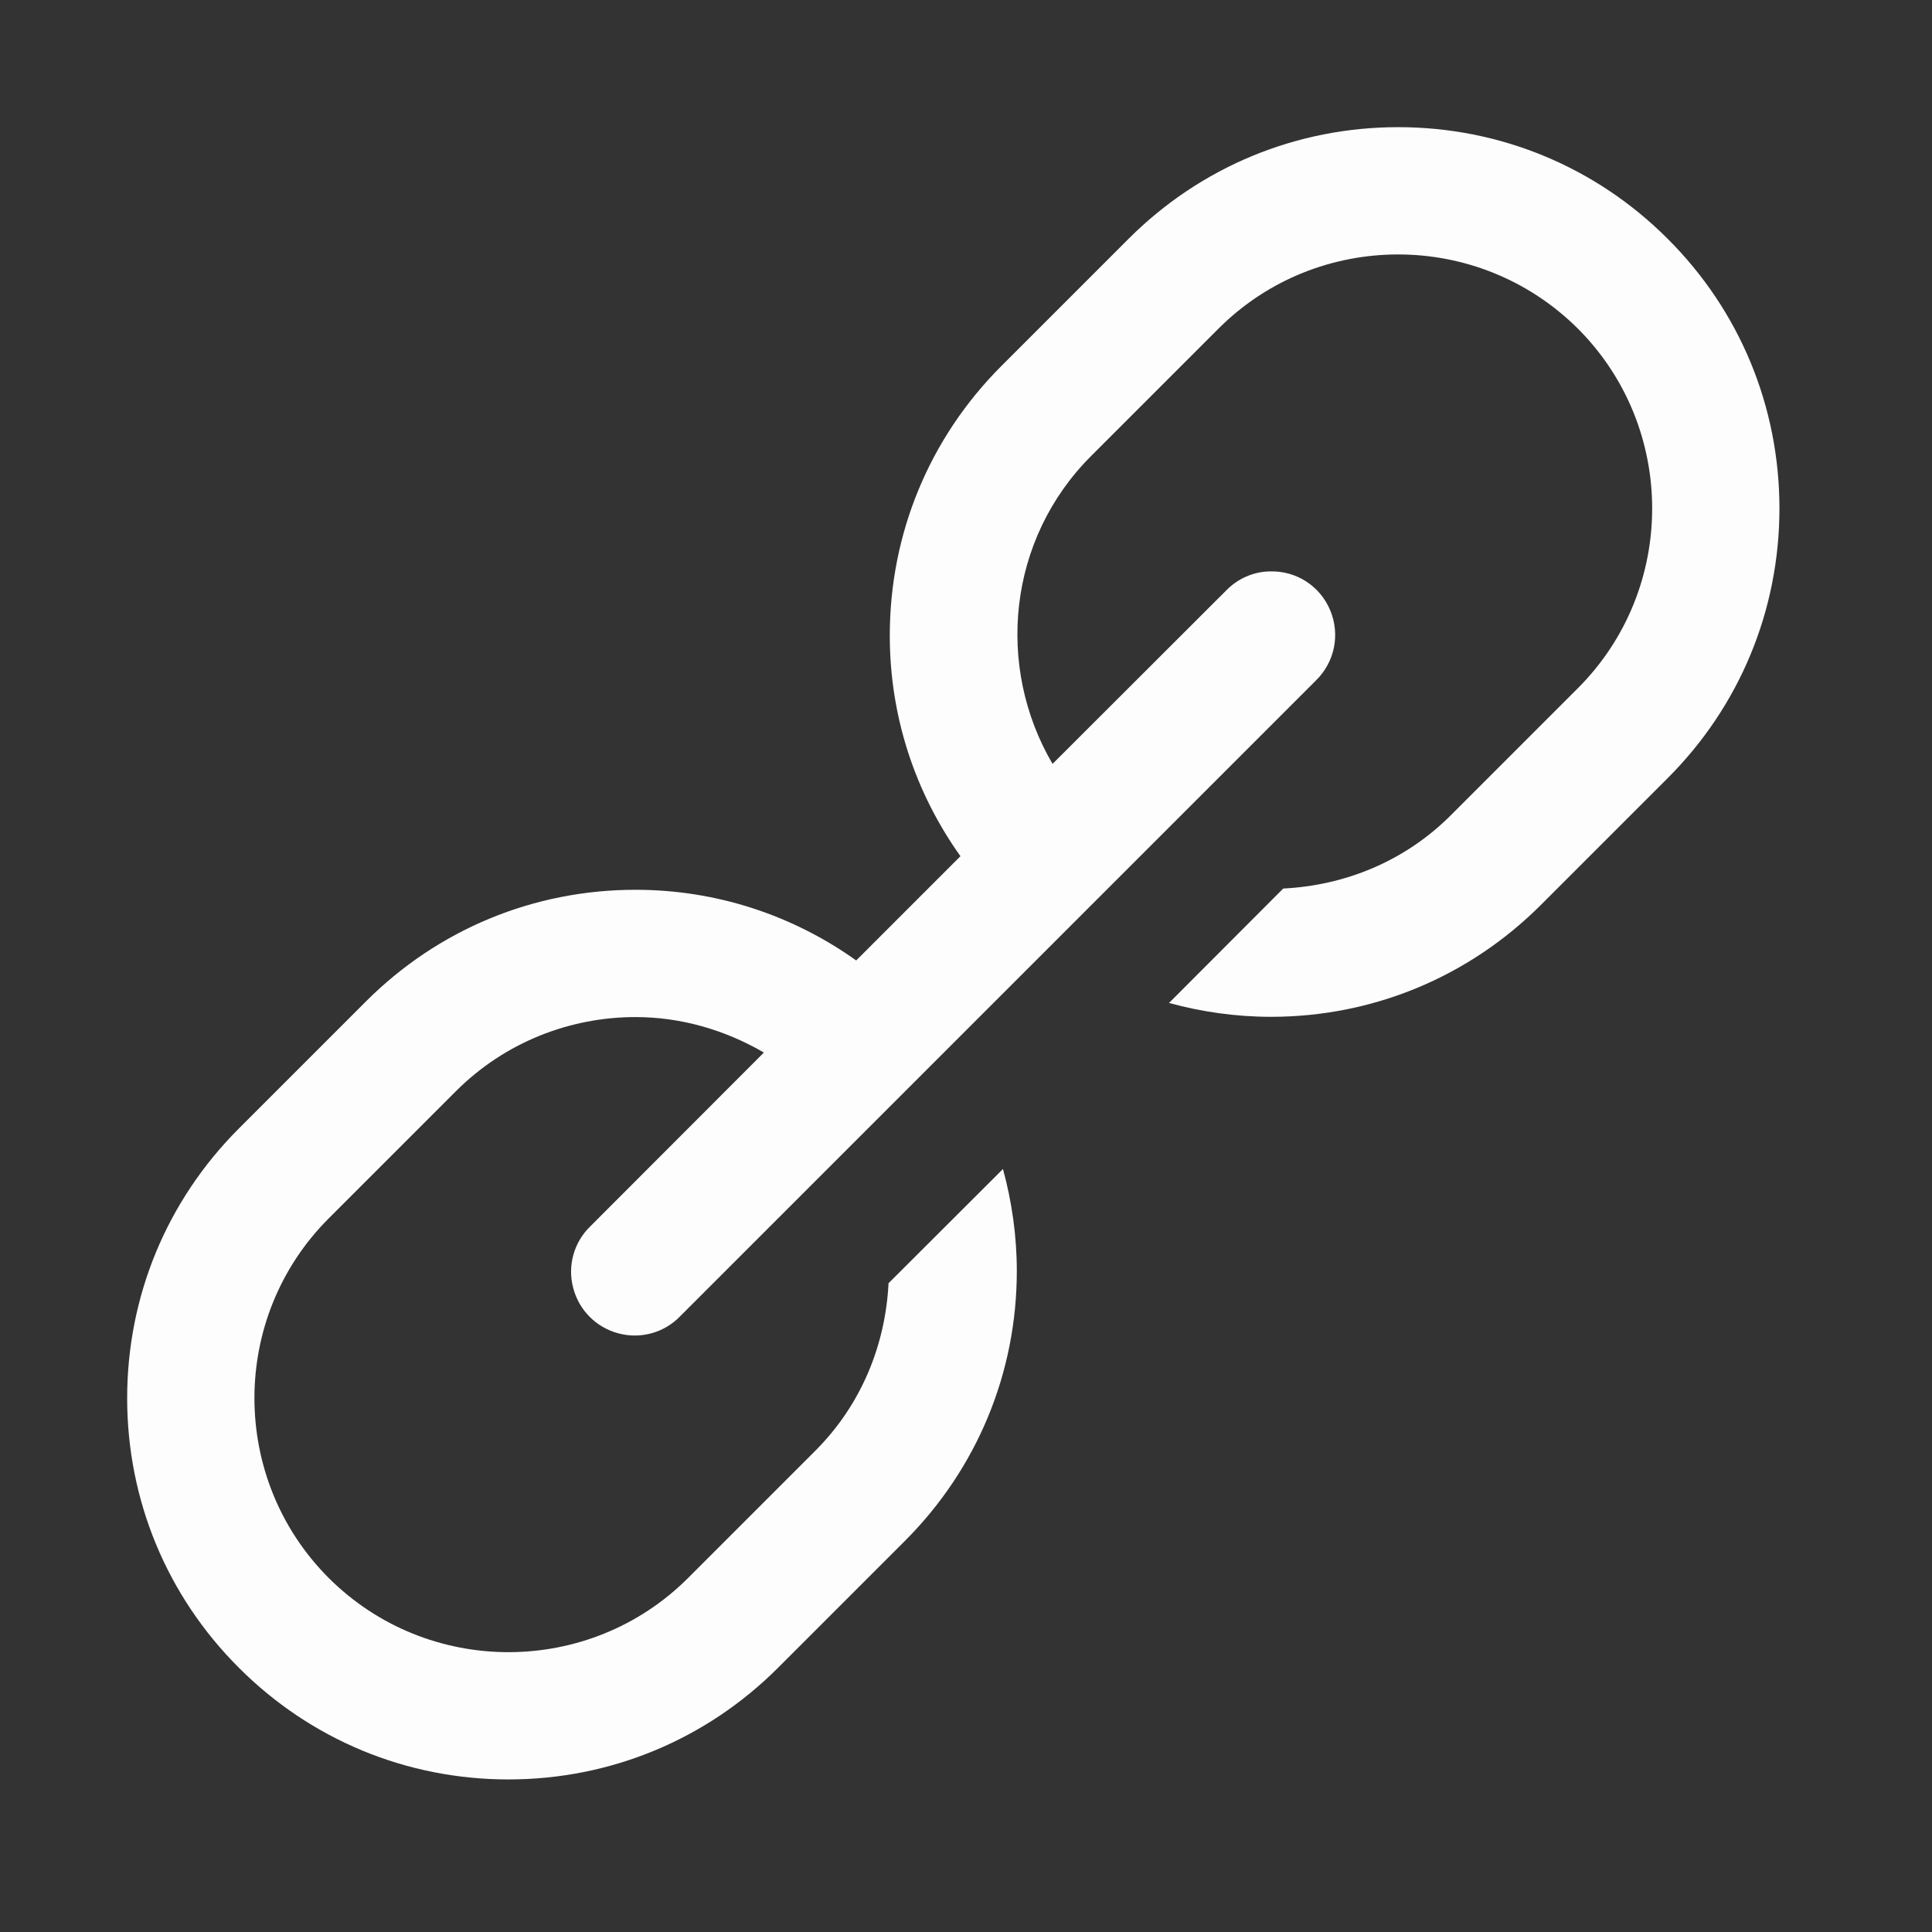 <?xml version="1.0" encoding="UTF-8"?>
<svg xmlns="http://www.w3.org/2000/svg"  width="60pt" height="60pt" viewBox="0 0 60 60" version="1.1">
<rect x="0" y="0" width="60" height="60" fill="#333333" stroke="none"/>
<g id="surface1">
<path style=" stroke:none;fill-rule:nonzero;fill:#FDFDFD;fill-opacity:1;" d="M 43.422 3.949 C 40.262 3.949 37.285 5.18 35.047 7.418 L 31.102 11.363 C 28.863 13.602 27.633 16.574 27.633 19.738 C 27.633 22.234 28.41 24.602 29.828 26.59 L 26.59 29.828 C 24.602 28.41 22.227 27.633 19.738 27.633 C 16.574 27.633 13.602 28.863 11.363 31.102 L 7.418 35.047 C 5.18 37.285 3.949 40.262 3.949 43.422 C 3.949 46.582 5.18 49.559 7.418 51.793 C 9.652 54.031 12.629 55.262 15.789 55.262 C 18.949 55.262 21.926 54.031 24.164 51.793 L 28.109 47.848 C 30.344 45.609 31.578 42.633 31.578 39.473 C 31.578 38.387 31.426 37.324 31.148 36.305 L 27.594 39.852 C 27.5 41.75 26.762 43.613 25.32 45.055 L 21.371 49.004 C 18.297 52.078 13.285 52.078 10.207 49.004 C 7.133 45.926 7.133 40.914 10.207 37.84 L 14.156 33.891 C 15.695 32.352 17.719 31.586 19.738 31.586 C 21.125 31.586 22.496 31.973 23.723 32.688 L 18.34 38.078 C 17.824 38.57 17.617 39.312 17.801 39.996 C 17.98 40.691 18.52 41.23 19.211 41.41 C 19.898 41.594 20.641 41.387 21.133 40.867 L 40.867 21.133 C 41.453 20.562 41.625 19.699 41.309 18.949 C 40.992 18.195 40.254 17.719 39.434 17.746 C 38.918 17.754 38.434 17.973 38.078 18.34 L 32.688 23.723 C 30.914 20.699 31.293 16.746 33.891 14.156 L 37.84 10.207 C 39.383 8.664 41.402 7.902 43.422 7.902 C 45.441 7.902 47.461 8.672 49.004 10.207 C 52.078 13.285 52.078 18.297 49.004 21.371 L 45.055 25.32 C 43.613 26.762 41.75 27.5 39.852 27.594 L 36.305 31.148 C 37.324 31.426 38.387 31.578 39.473 31.578 C 42.633 31.578 45.609 30.344 47.848 28.109 L 51.793 24.164 C 54.031 21.926 55.262 18.949 55.262 15.789 C 55.262 12.629 54.031 9.652 51.793 7.418 C 49.559 5.18 46.582 3.949 43.422 3.949 Z "/>
</g>
</svg>
